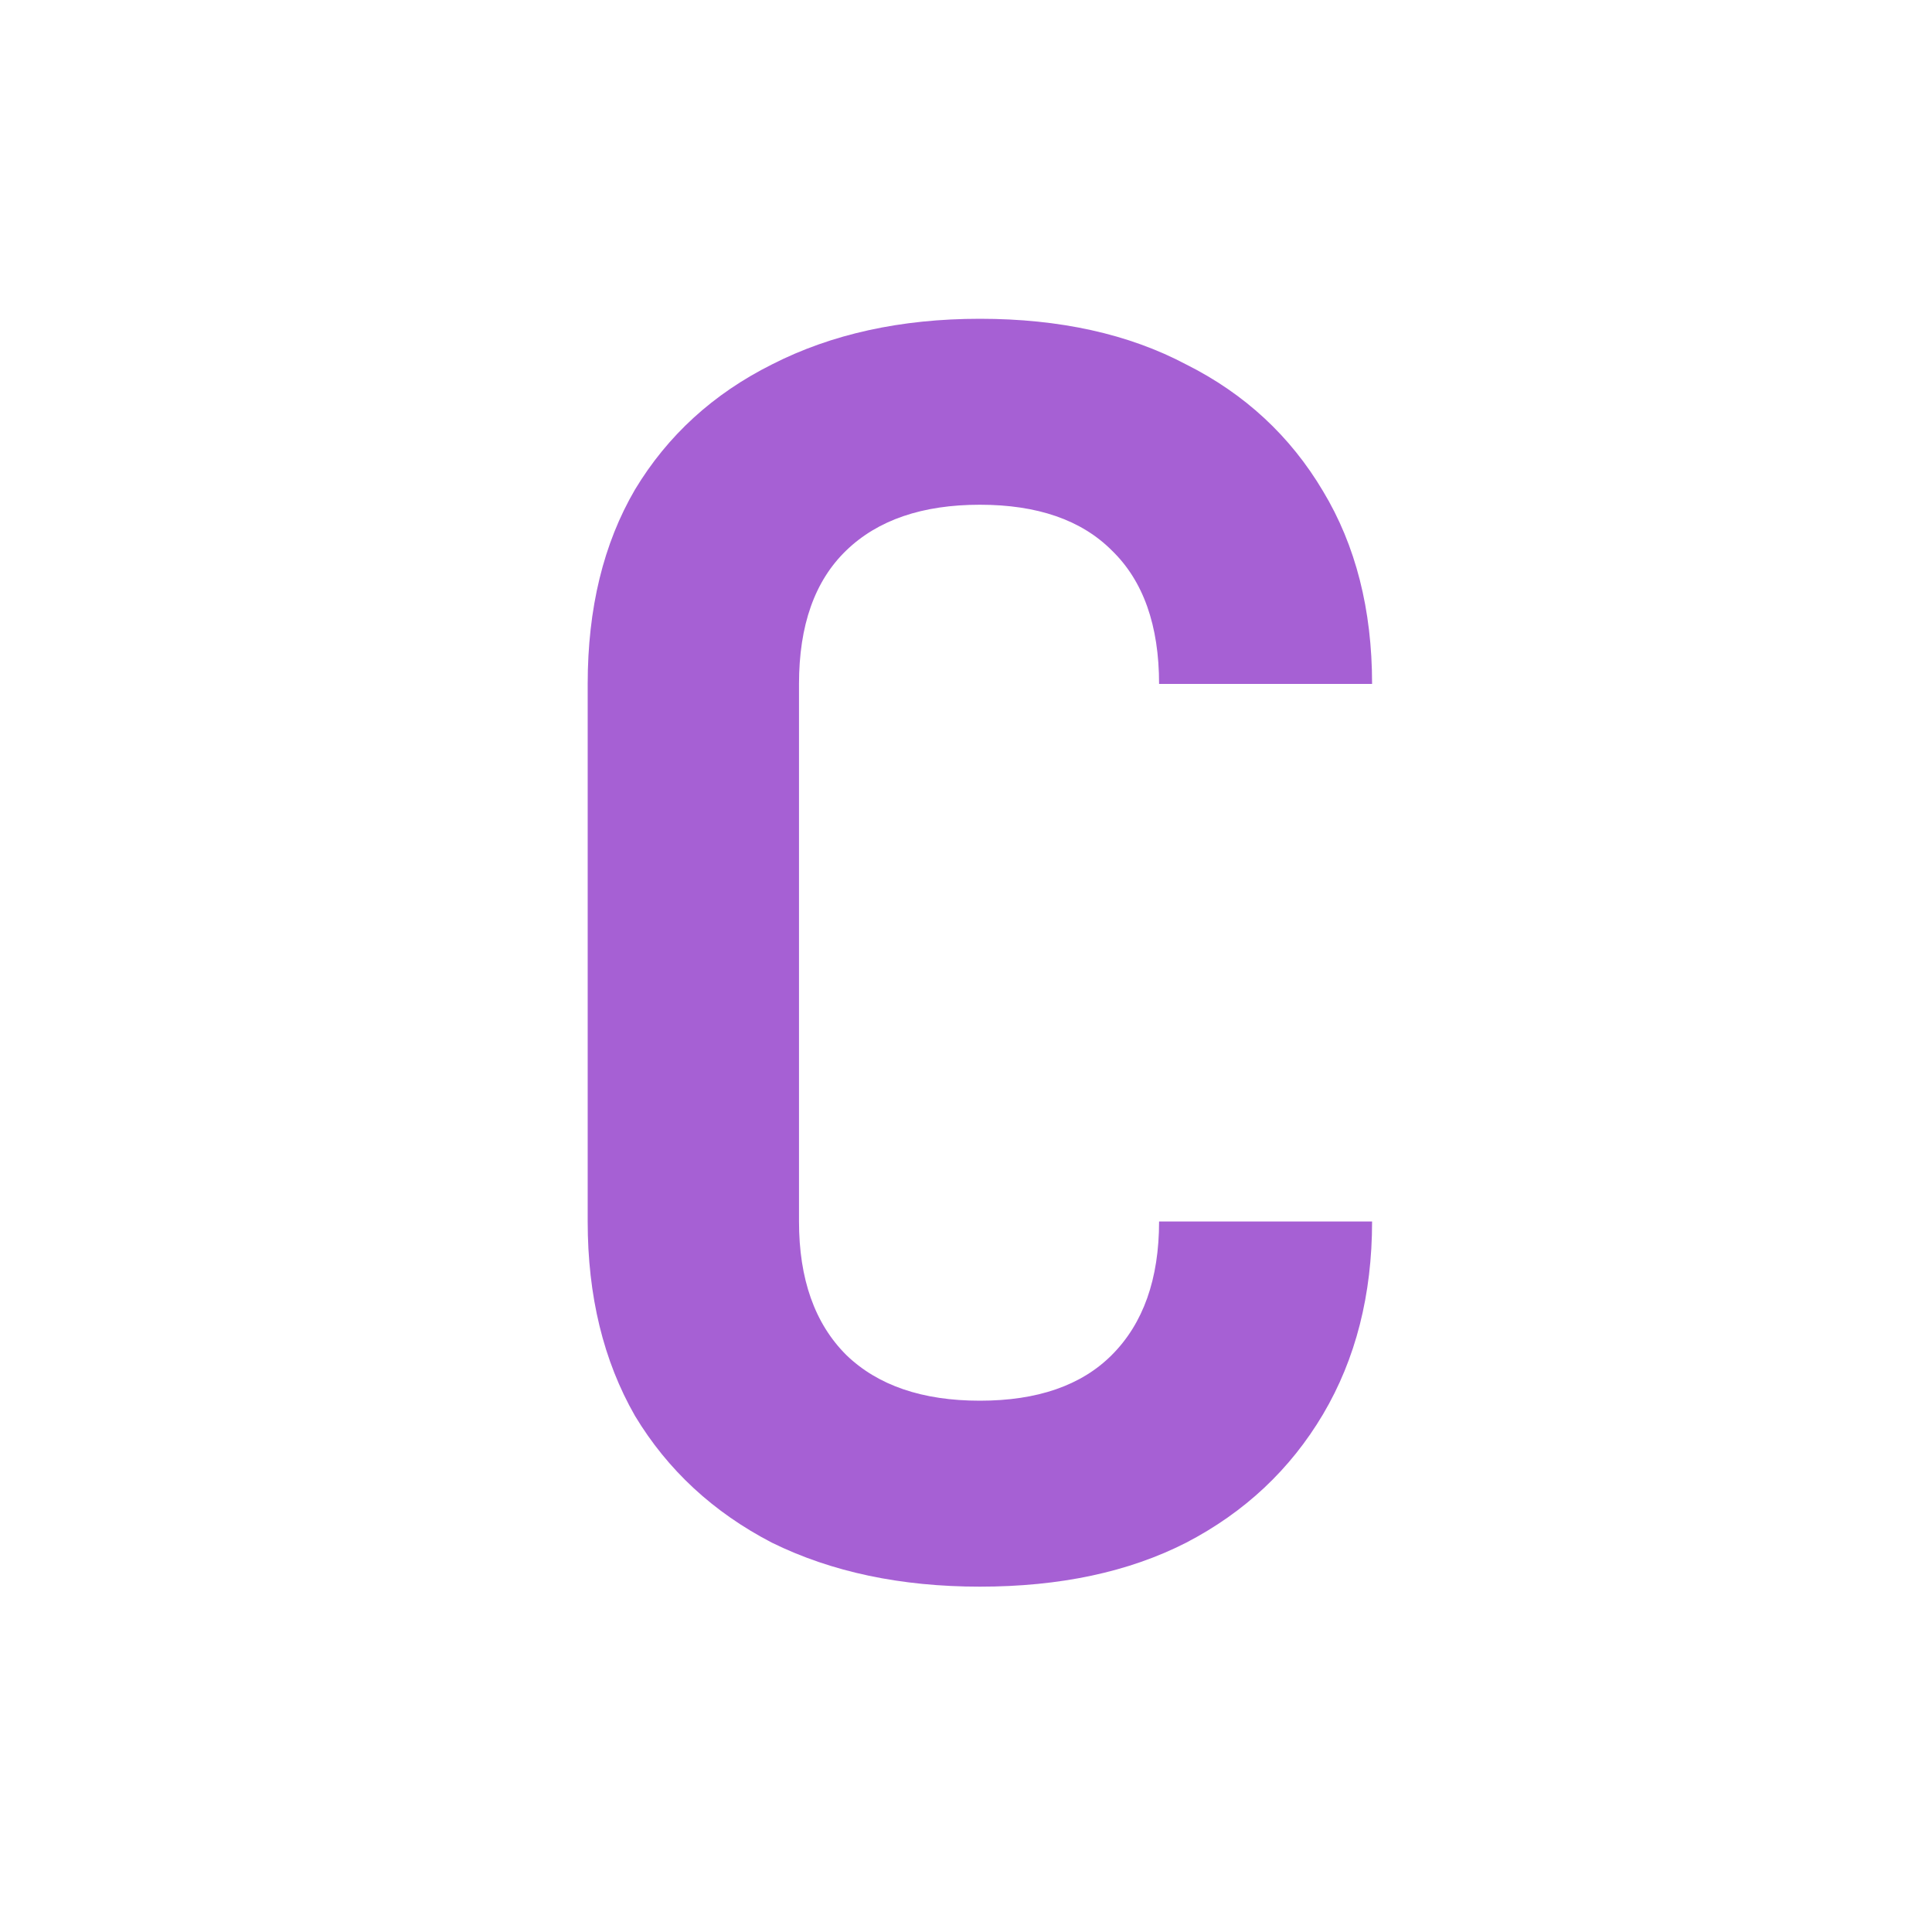 <svg width="16" height="16" viewBox="0 0 16 16" fill="none" xmlns="http://www.w3.org/2000/svg">
<path d="M8.115 13.14C7.461 13.14 6.887 13.019 6.393 12.776C5.907 12.524 5.529 12.174 5.259 11.726C4.997 11.269 4.867 10.732 4.867 10.116V5.664C4.867 5.039 4.997 4.502 5.259 4.054C5.529 3.606 5.907 3.261 6.393 3.018C6.887 2.766 7.461 2.64 8.115 2.64C8.777 2.64 9.347 2.766 9.823 3.018C10.308 3.261 10.686 3.611 10.957 4.068C11.227 4.516 11.363 5.048 11.363 5.664H9.599C9.599 5.179 9.468 4.81 9.207 4.558C8.955 4.306 8.591 4.18 8.115 4.18C7.639 4.18 7.27 4.306 7.009 4.558C6.747 4.81 6.617 5.179 6.617 5.664V10.116C6.617 10.592 6.747 10.961 7.009 11.222C7.27 11.474 7.639 11.6 8.115 11.6C8.591 11.6 8.955 11.474 9.207 11.222C9.468 10.961 9.599 10.592 9.599 10.116H11.363C11.363 10.723 11.227 11.255 10.957 11.712C10.686 12.169 10.308 12.524 9.823 12.776C9.347 13.019 8.777 13.14 8.115 13.14Z" fill="#A660D4"/>
</svg>
